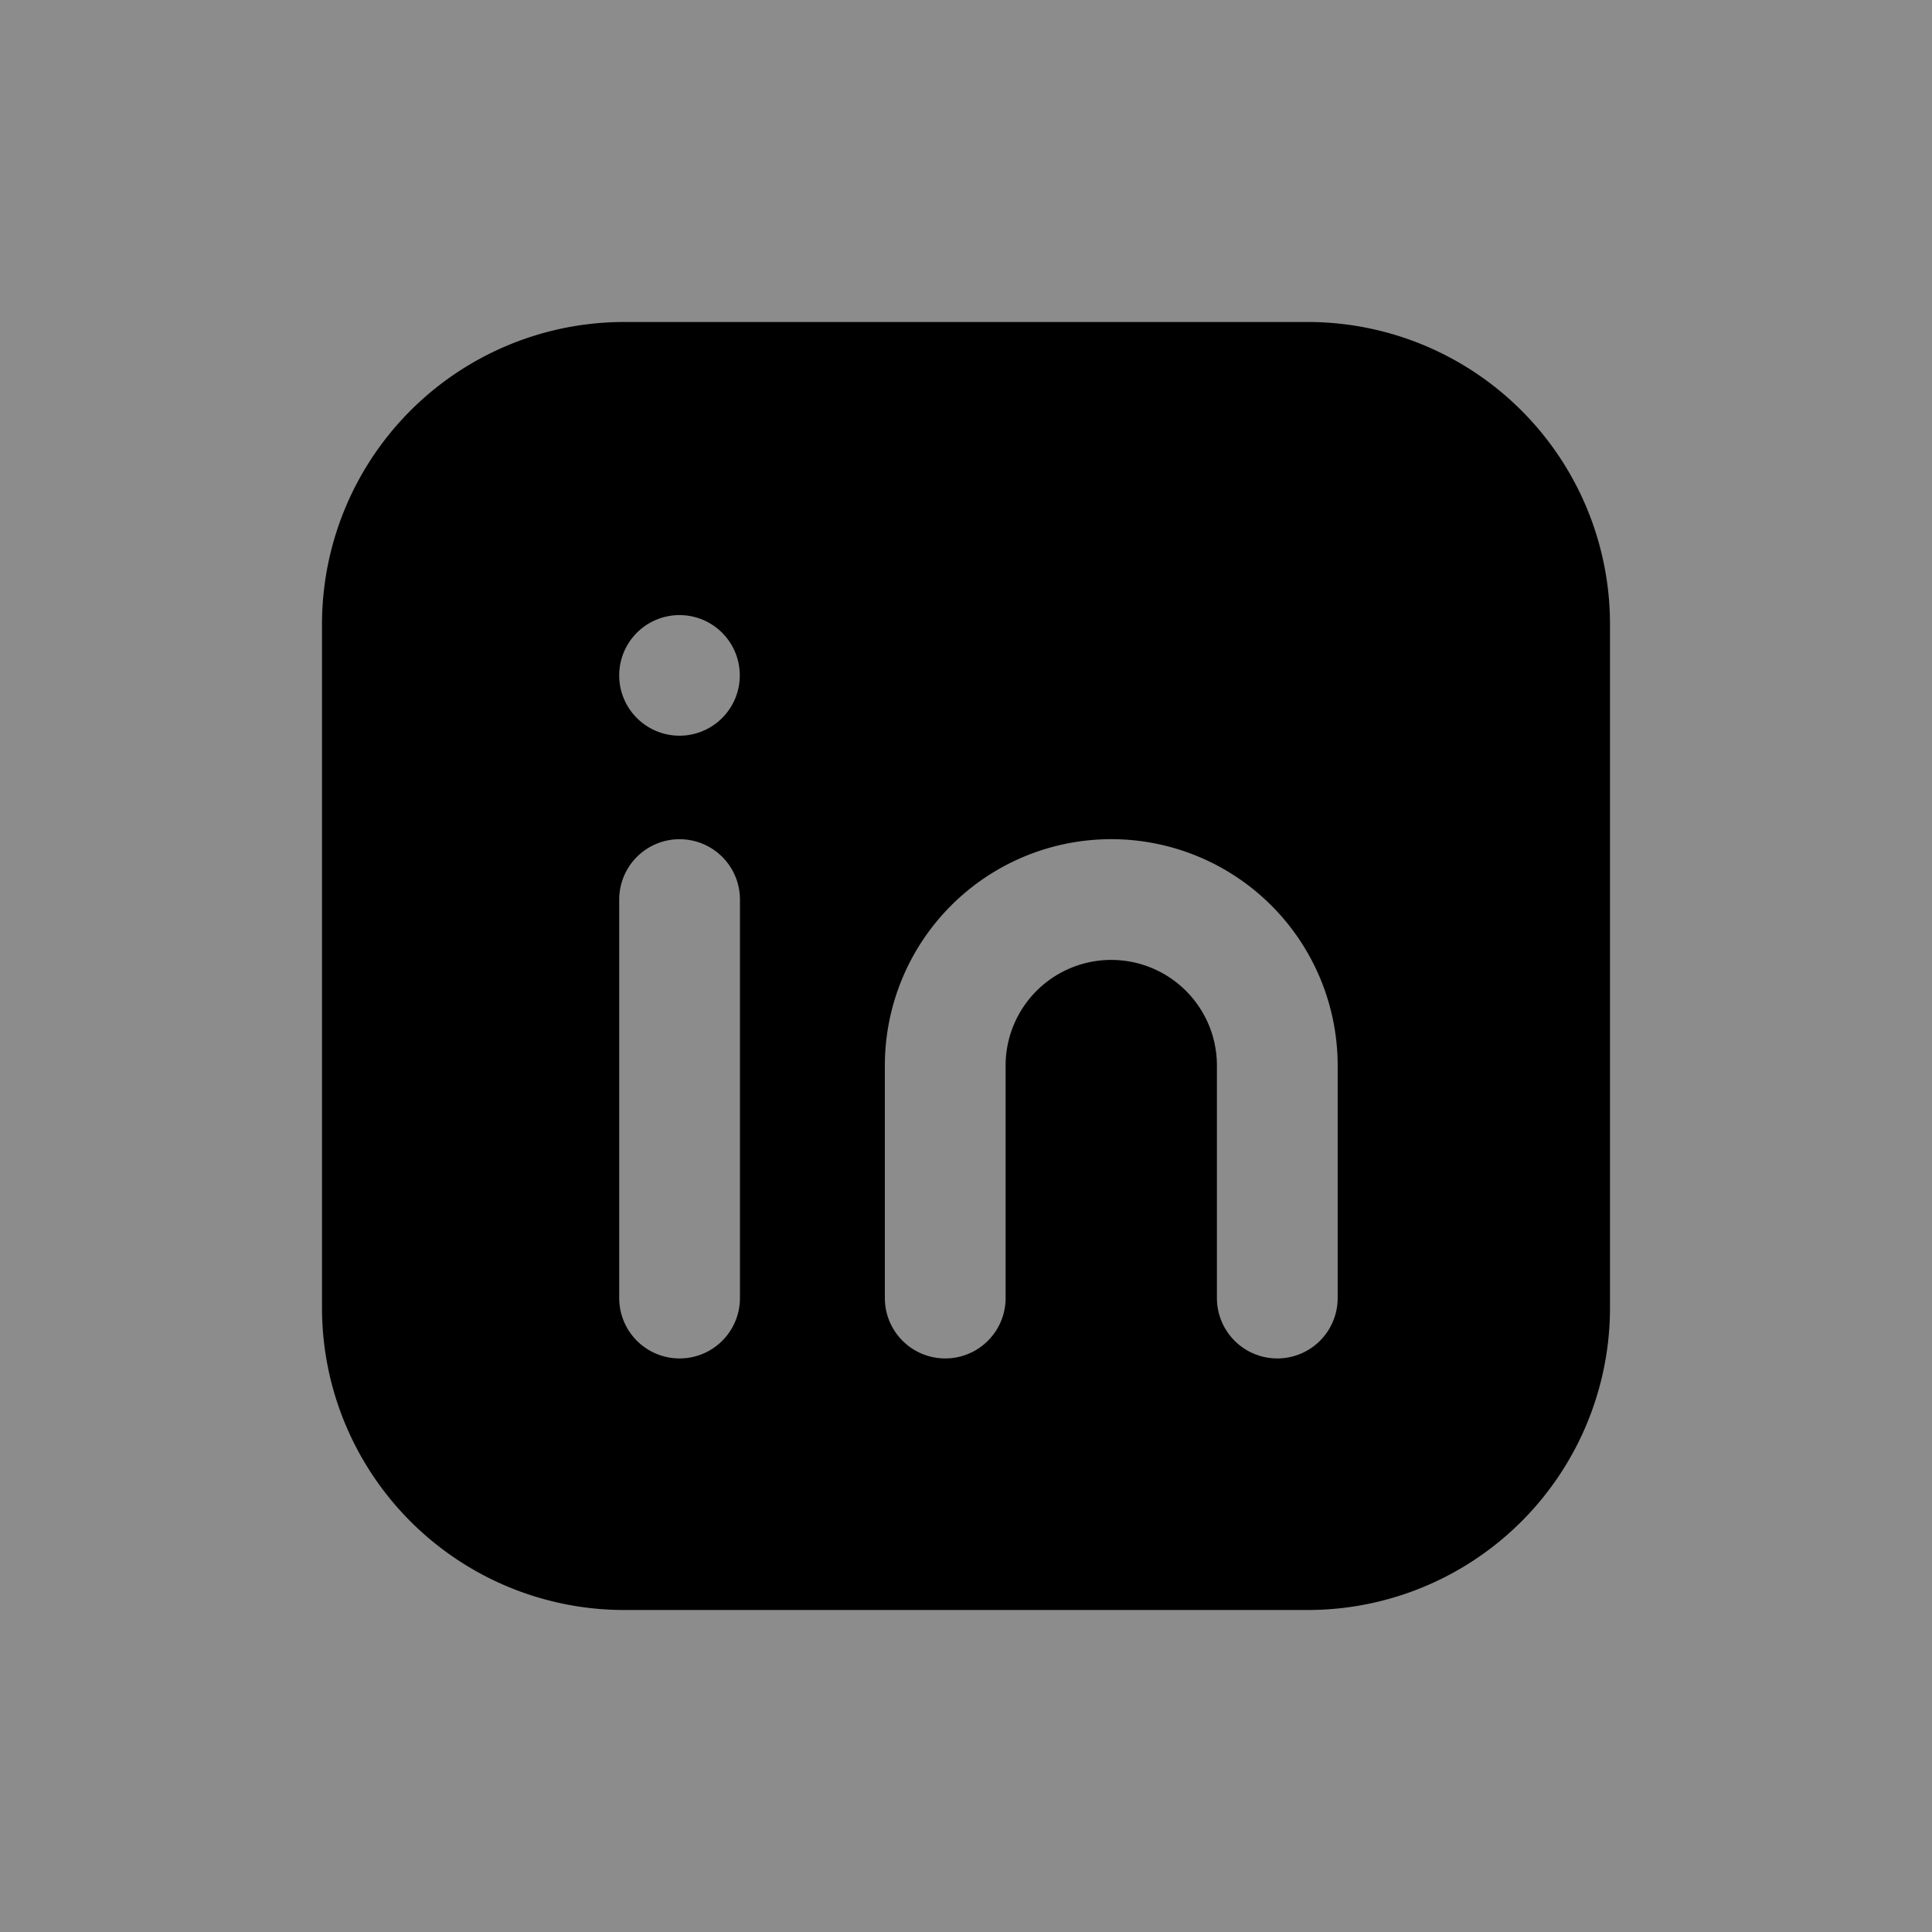 <svg id="icons" xmlns="http://www.w3.org/2000/svg" viewBox="0 0 24 24"><rect x="0" y="0" width="24" height="24" fill="#808080" stroke="none"/><title>01-23-linkedin-fill-m</title><rect id="canvas" width="24" height="24" style="fill:#fff;fill-opacity:0.1"/><path d="M16.25,4H7.75A3.755,3.755,0,0,0,4,7.75v8.5A3.755,3.755,0,0,0,7.75,20h8.5A3.755,3.755,0,0,0,20,16.25V7.75A3.755,3.755,0,0,0,16.25,4ZM8.44,7.641h.002a.749.749,0,1,1-.002,0ZM9.192,16.125a.75.75,0,0,1-1.5,0V11.175a.75.75,0,1,1,1.5,0Zm7.425,0a.75.75,0,0,1-1.5,0V13.237a1.312,1.312,0,1,0-2.625,0V16.125a.75.75,0,0,1-1.5,0V13.237a2.812,2.812,0,1,1,5.625,0Z"/></svg>